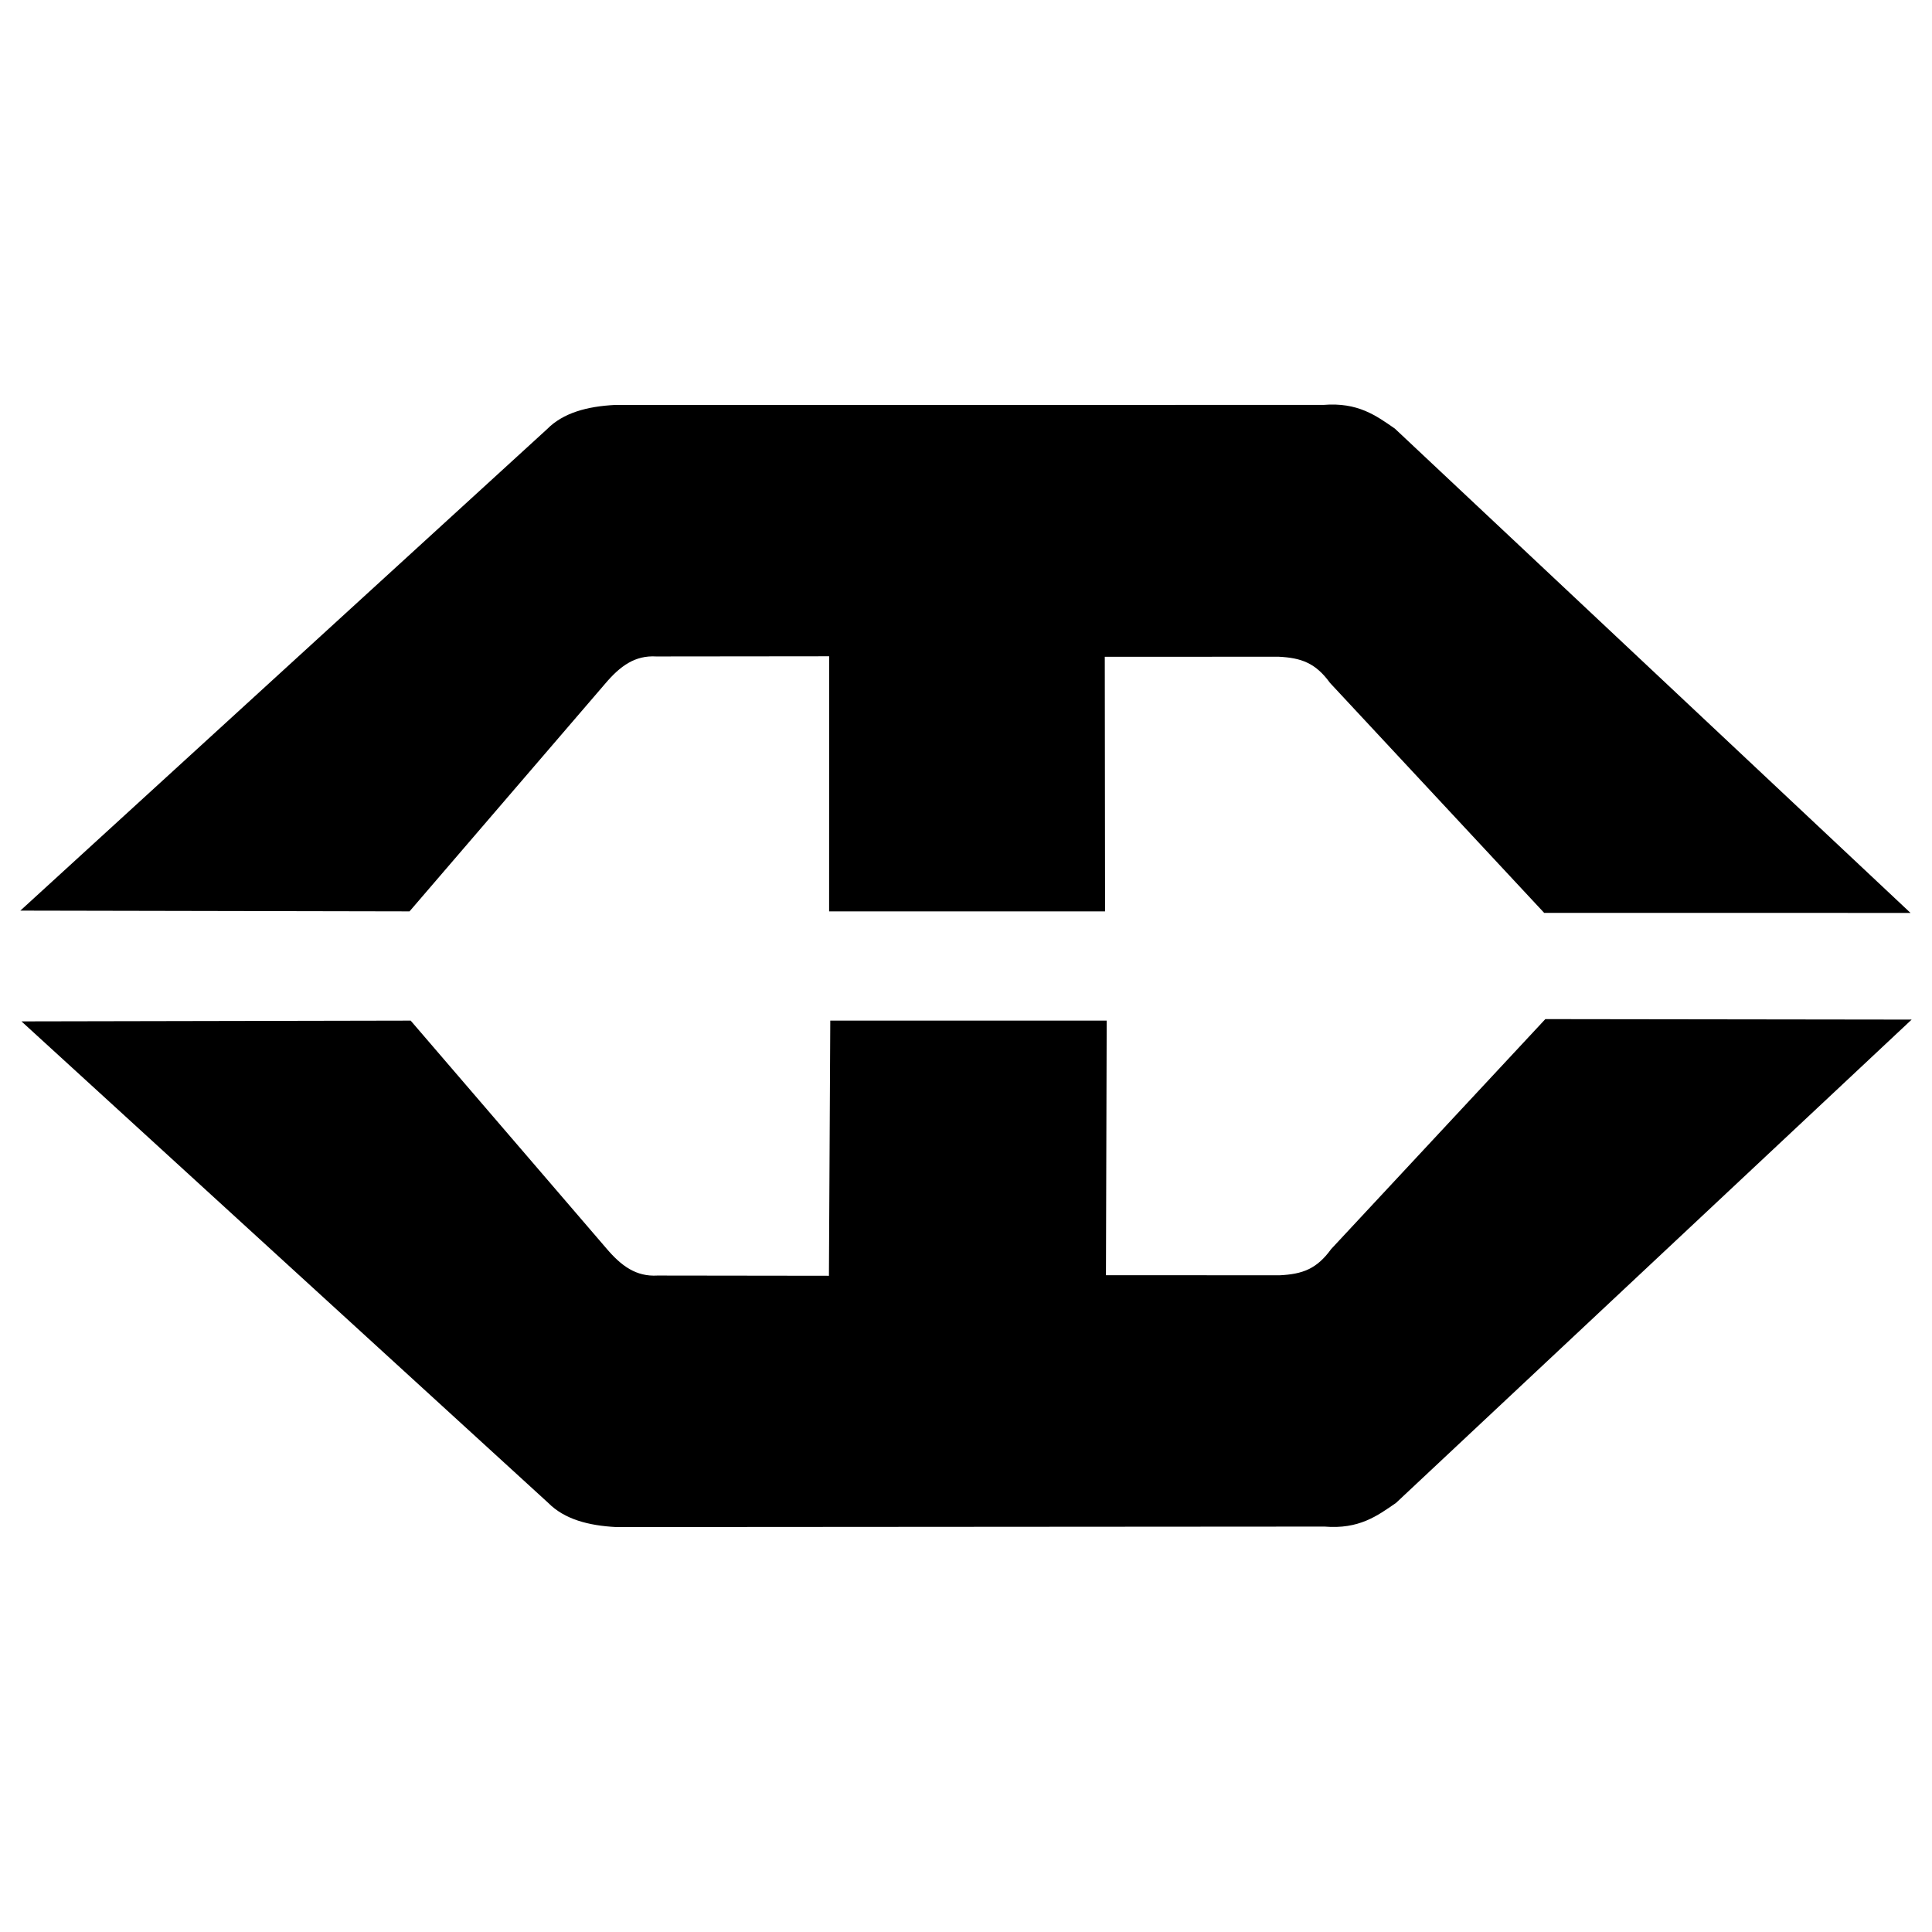<?xml version="1.0" encoding="utf-8"?>
<!-- Generator: Adobe Illustrator 16.0.0, SVG Export Plug-In . SVG Version: 6.00 Build 0)  -->
<!DOCTYPE svg PUBLIC "-//W3C//DTD SVG 1.1//EN" "http://www.w3.org/Graphics/SVG/1.1/DTD/svg11.dtd">
<svg version="1.1" id="Layer_1" xmlns="http://www.w3.org/2000/svg" xmlns:xlink="http://www.w3.org/1999/xlink" x="0px" y="0px"
	 width="96px" height="96px" viewBox="0 0 96 96" enable-background="new 0 0 96 96" xml:space="preserve">
<g>
	<path d="M30.055,33.99c0.768-0.909,1.501-1.432,2.554-1.371l8.591-0.009l-0.002,12.676h13.712l-0.014-12.65l8.634-0.004
		c1.138,0.056,1.842,0.314,2.559,1.303L76.73,45.361l18.202,0.001L69.311,21.298c-0.933-0.646-1.836-1.318-3.554-1.178
		l-35.192,0.001c-1.386,0.071-2.578,0.389-3.381,1.202L1.011,45.248l19.338,0.038L30.055,33.99z"/>
	<path d="M76.787,50.639L66.145,62.065c-0.717,0.989-1.42,1.247-2.56,1.303l-8.631-0.004l0.037-12.651l-13.735,0.001l-0.067,12.678
		l-8.522-0.011c-1.051,0.061-1.788-0.462-2.555-1.371l-9.706-11.296L1.067,50.752L27.24,74.677c0.804,0.813,1.997,1.131,3.382,1.202
		l35.192-0.024c1.718,0.141,2.621-0.532,3.554-1.177l25.621-24.015L76.787,50.639z"/>
</g>
</svg>

